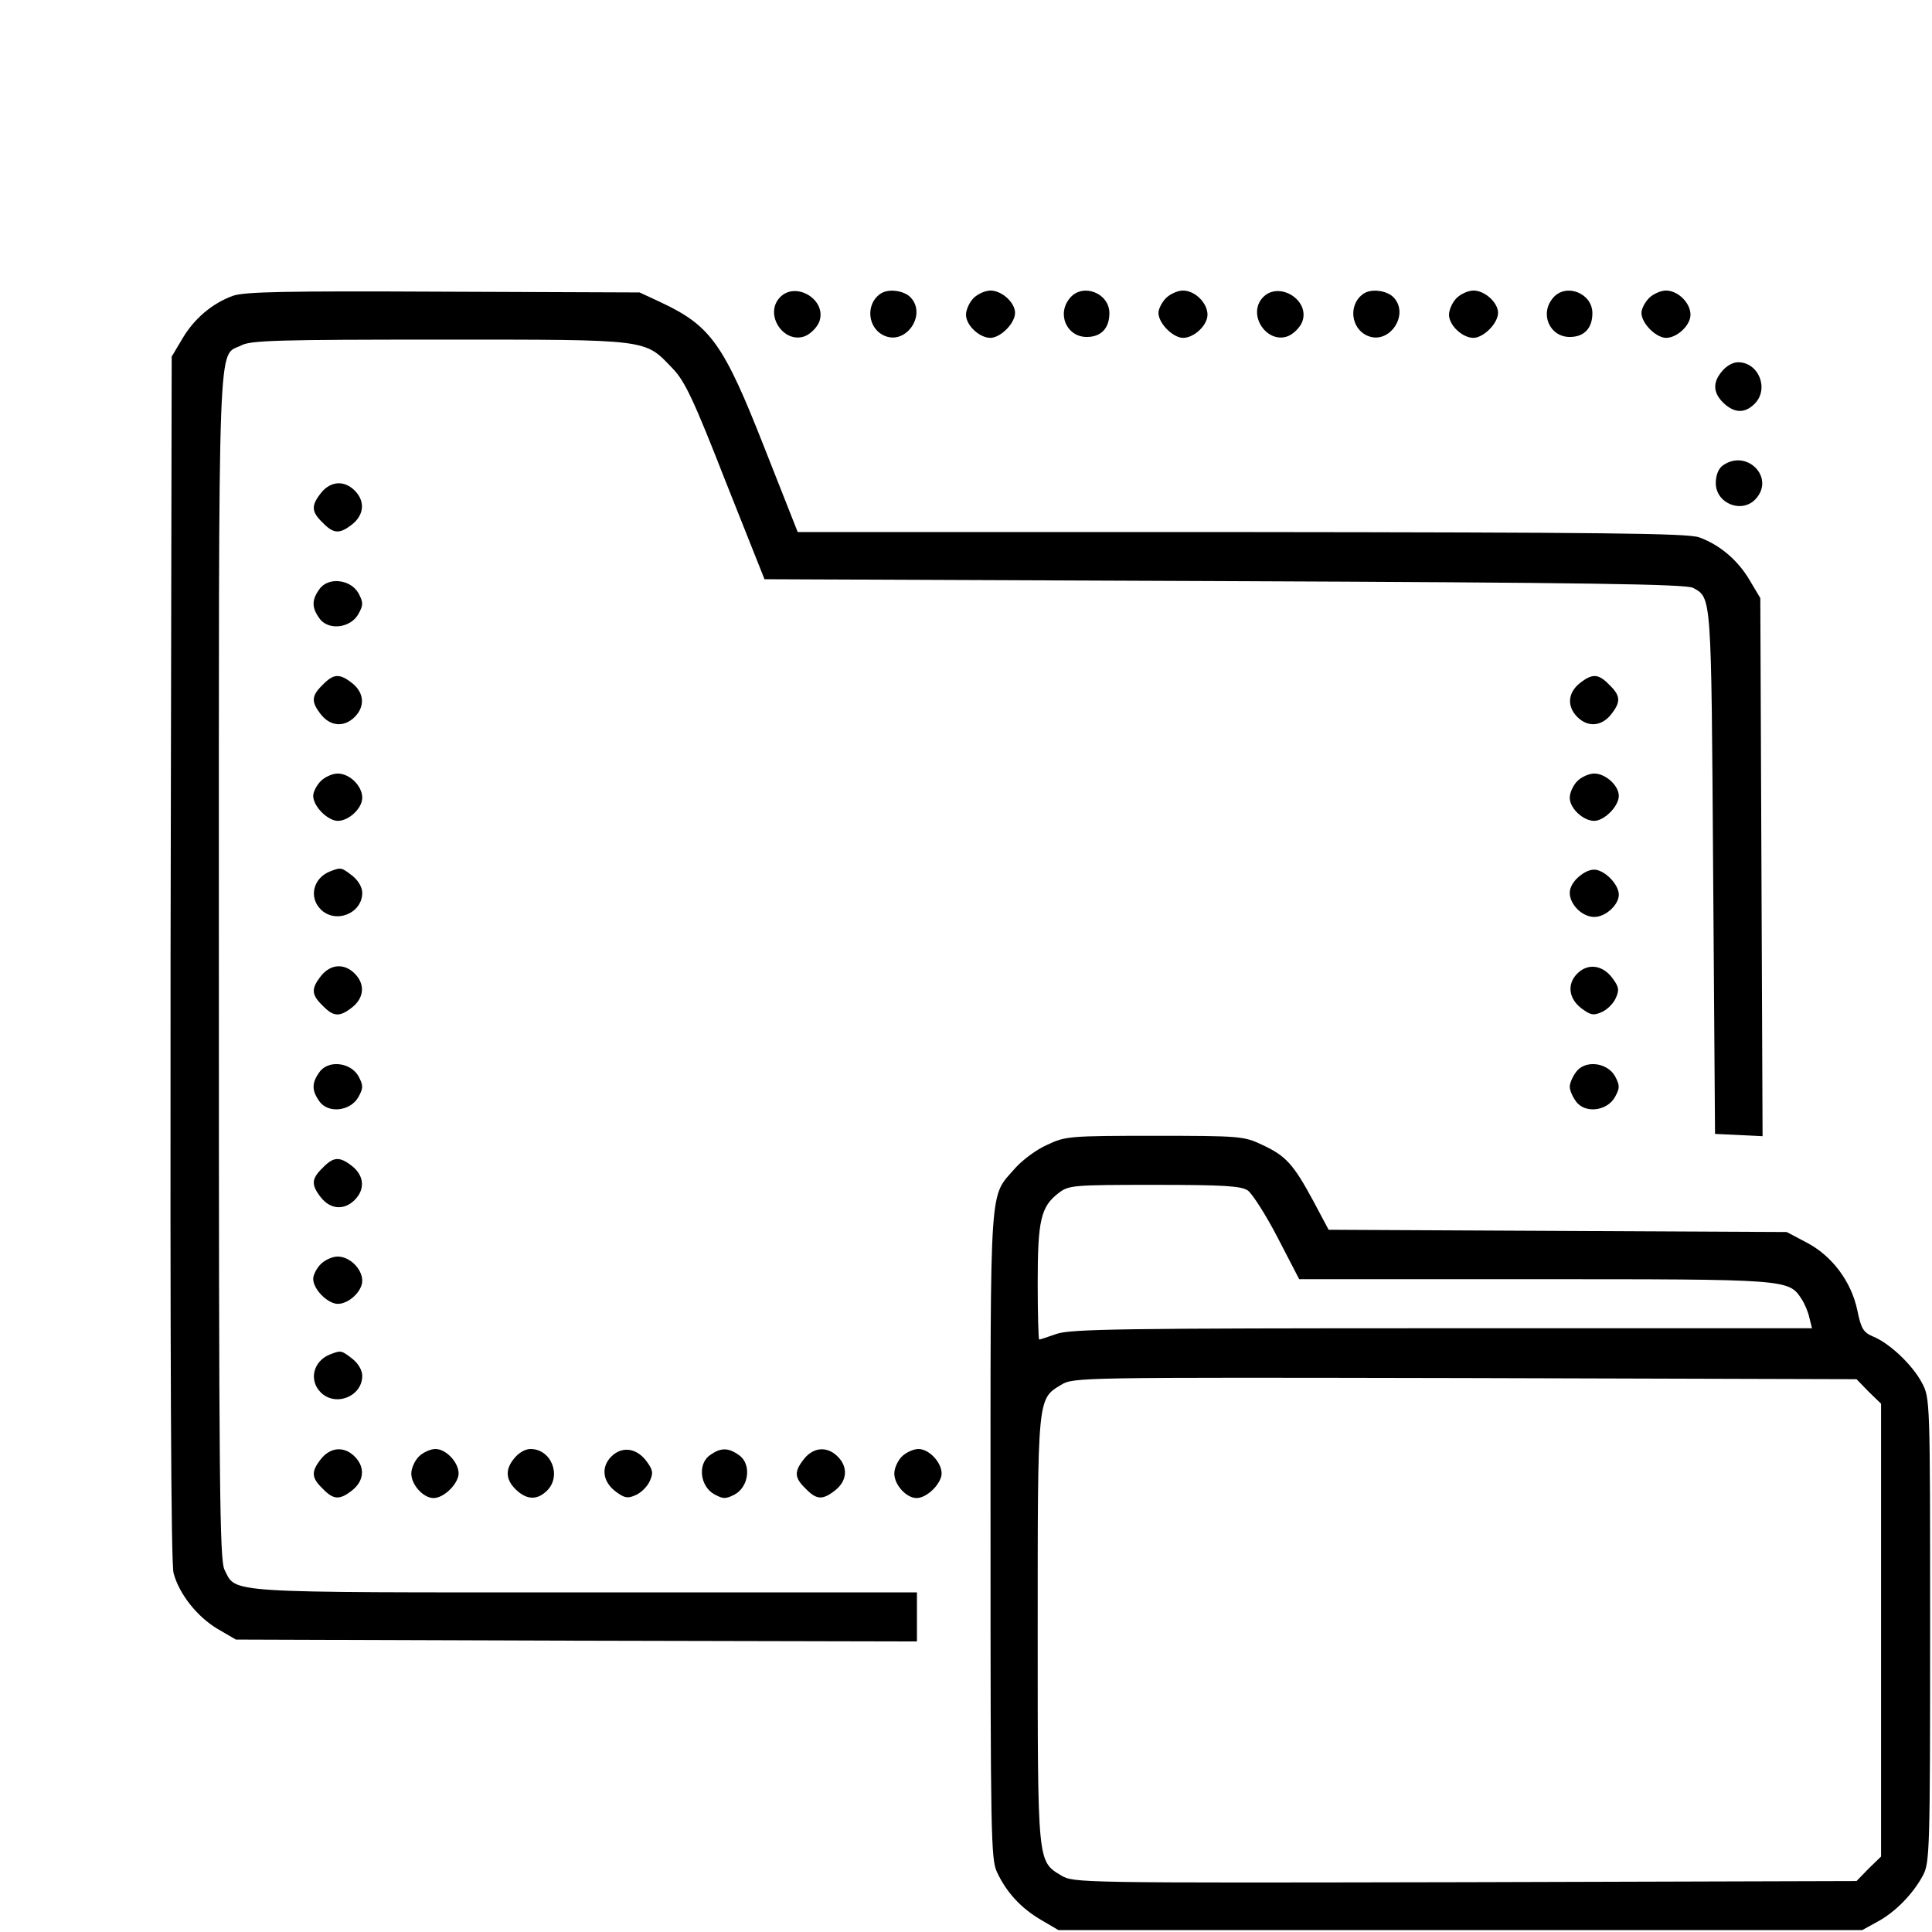 <svg width="256" height="256" viewBox="0 0 256 256" fill="none" xmlns="http://www.w3.org/2000/svg">
<path d="M30.85 39.2C28.1 40.2 25.7 42.25 24.15 44.9L22.75 47.25L22.6 126.9C22.55 179.35 22.65 207.25 23 208.45C23.75 211.25 26.15 214.25 28.85 215.85L31.25 217.25L76.4 217.4L121.5 217.5V214.25V211H77.5C29.15 211 31.35 211.15 29.75 208C29.1 206.7 29 197.25 29 128C29 41.7 28.8 47.4 32 45.75C33.25 45.1 37.05 45 58.35 45C86.4 45 85.35 44.9 89.15 48.85C90.75 50.5 91.95 53.05 96.15 63.8L101.3 76.75L162.25 77C210.35 77.2 223.5 77.4 224.35 77.9C226.8 79.25 226.75 78.65 227 115.5L227.25 150.25L230.4 150.4L233.55 150.55L233.4 114.9L233.25 79.25L231.85 76.9C230.3 74.25 227.9 72.2 225.15 71.2C223.6 70.65 212.25 70.55 164.45 70.5H105.7L101.3 59.35C95.9 45.6 94.2 43.2 87.65 40.1L84.75 38.75L58.75 38.65C37.9 38.55 32.4 38.65 30.85 39.2Z" fill="black"/>
<path d="M103.3 39.45C101.25 41.7 103.85 45.6 106.65 44.55C107.4 44.25 108.25 43.4 108.55 42.65C109.65 39.75 105.4 37.15 103.3 39.45Z" fill="black"/>
<path d="M116.7 38.9C114.6 40.3 114.95 43.65 117.35 44.55C120.15 45.6 122.75 41.7 120.7 39.45C119.85 38.5 117.75 38.2 116.7 38.9Z" fill="black"/>
<path d="M129 39.5C128.45 40.05 128 41.05 128 41.7C128 43.3 130.25 45.15 131.7 44.7C133.05 44.3 134.5 42.65 134.5 41.45C134.5 40.1 132.75 38.5 131.25 38.5C130.55 38.5 129.55 38.95 129 39.5Z" fill="black"/>
<path d="M141.85 39.4C139.95 41.5 141.3 44.65 144 44.65C145.9 44.65 147 43.5 147 41.5C147 38.85 143.55 37.5 141.85 39.4Z" fill="black"/>
<path d="M154.5 39.5C153.95 40.05 153.5 40.95 153.5 41.45C153.5 42.65 154.95 44.3 156.3 44.7C157.75 45.15 160 43.3 160 41.7C160 40.15 158.35 38.5 156.75 38.5C156.05 38.5 155.05 38.95 154.5 39.5Z" fill="black"/>
<path d="M167.3 39.45C165.25 41.7 167.85 45.6 170.65 44.55C171.4 44.25 172.25 43.4 172.55 42.65C173.65 39.75 169.4 37.15 167.3 39.45Z" fill="black"/>
<path d="M180.7 38.9C178.6 40.3 178.95 43.65 181.35 44.55C184.15 45.6 186.75 41.7 184.7 39.45C183.85 38.5 181.75 38.2 180.7 38.9Z" fill="black"/>
<path d="M193 39.5C192.45 40.05 192 41.05 192 41.7C192 43.3 194.25 45.15 195.7 44.7C197.05 44.3 198.5 42.65 198.5 41.45C198.5 40.1 196.75 38.5 195.25 38.5C194.55 38.5 193.55 38.95 193 39.5Z" fill="black"/>
<path d="M205.85 39.4C203.95 41.5 205.3 44.65 208 44.65C209.9 44.65 211 43.5 211 41.5C211 38.85 207.55 37.5 205.85 39.4Z" fill="black"/>
<path d="M218.5 39.5C217.95 40.05 217.5 40.95 217.5 41.45C217.5 42.65 218.95 44.3 220.3 44.7C221.75 45.15 224 43.3 224 41.7C224 40.15 222.35 38.5 220.75 38.5C220.05 38.5 219.05 38.95 218.5 39.5Z" fill="black"/>
<path d="M228.05 49.35C226.85 50.85 227.05 52.25 228.6 53.6C229.95 54.75 231.25 54.75 232.5 53.5C234.45 51.55 233.05 48 230.3 48C229.55 48 228.65 48.55 228.05 49.35Z" fill="black"/>
<path d="M228.25 61.7C227.7 62.1 227.35 63 227.35 64C227.35 66.75 230.85 68.1 232.65 66.1C235.25 63.25 231.4 59.4 228.25 61.7Z" fill="black"/>
<path d="M42.55 65.3C41.2 67 41.25 67.8 42.75 69.25C44.2 70.75 45 70.8 46.7 69.45C48.25 68.2 48.4 66.4 47 65C45.6 63.6 43.8 63.75 42.55 65.3Z" fill="black"/>
<path d="M42.3 78.1C41.3 79.5 41.3 80.5 42.3 81.9C43.45 83.6 46.45 83.25 47.5 81.35C48.15 80.15 48.15 79.85 47.5 78.6C46.45 76.75 43.45 76.4 42.3 78.1Z" fill="black"/>
<path d="M42.75 90.75C41.25 92.2 41.2 93 42.55 94.7C43.8 96.25 45.6 96.4 47 95C48.4 93.6 48.25 91.8 46.7 90.55C45 89.2 44.2 89.25 42.75 90.75Z" fill="black"/>
<path d="M209.3 90.55C207.75 91.8 207.6 93.6 209 95C210.4 96.4 212.2 96.25 213.45 94.7C214.8 93 214.75 92.2 213.25 90.75C211.8 89.25 211 89.2 209.3 90.55Z" fill="black"/>
<path d="M42.5 103.5C41.95 104.05 41.5 104.95 41.5 105.45C41.5 106.65 42.95 108.3 44.3 108.7C45.75 109.15 48 107.3 48 105.7C48 104.15 46.35 102.5 44.75 102.5C44.05 102.5 43.05 102.95 42.5 103.5Z" fill="black"/>
<path d="M209 103.5C208.45 104.05 208 105.05 208 105.7C208 107.3 210.25 109.15 211.7 108.7C213.05 108.3 214.5 106.65 214.5 105.45C214.5 104.1 212.75 102.5 211.25 102.5C210.55 102.5 209.55 102.95 209 103.5Z" fill="black"/>
<path d="M43.65 115.5C41.5 116.4 40.9 118.9 42.5 120.5C44.45 122.45 48 121.05 48 118.3C48 117.55 47.45 116.65 46.7 116.05C45.2 114.9 45.2 114.9 43.65 115.5Z" fill="black"/>
<path d="M209.35 116.05C208.55 116.65 208 117.55 208 118.3C208 119.85 209.65 121.5 211.25 121.5C212.75 121.5 214.5 119.9 214.5 118.55C214.5 117.35 213.05 115.7 211.7 115.3C211.05 115.1 210.2 115.35 209.35 116.05Z" fill="black"/>
<path d="M42.55 129.3C41.2 131 41.25 131.8 42.75 133.25C44.2 134.75 45 134.8 46.7 133.45C48.25 132.2 48.4 130.4 47 129C45.6 127.6 43.8 127.75 42.55 129.3Z" fill="black"/>
<path d="M209 129C207.6 130.4 207.85 132.35 209.6 133.65C210.75 134.5 211.15 134.6 212.25 134.1C212.95 133.8 213.8 132.95 214.1 132.25C214.6 131.15 214.5 130.75 213.65 129.6C212.35 127.85 210.4 127.6 209 129Z" fill="black"/>
<path d="M42.3 142.1C41.3 143.5 41.3 144.5 42.3 145.9C43.45 147.6 46.45 147.25 47.5 145.35C48.15 144.15 48.15 143.85 47.5 142.6C46.45 140.75 43.45 140.4 42.3 142.1Z" fill="black"/>
<path d="M208.8 142.1C208.35 142.7 208 143.55 208 144C208 144.45 208.35 145.3 208.8 145.9C209.95 147.6 212.95 147.25 214 145.35C214.65 144.15 214.65 143.85 214 142.6C212.95 140.75 209.95 140.4 208.8 142.1Z" fill="black"/>
<path d="M138.75 151.7C137.35 152.3 135.5 153.7 134.55 154.75C131.05 158.8 131.25 155.6 131.25 203.25C131.25 242.8 131.3 246.4 132.1 248.05C133.35 250.75 135.3 252.85 137.95 254.4L140.25 255.75H193.5H246.75L248.75 254.65C251.1 253.4 253.5 250.95 254.8 248.5C255.7 246.85 255.75 245.05 255.75 216C255.75 185.35 255.75 185.25 254.65 183.2C253.4 180.85 250.4 178 248.2 177.1C246.9 176.55 246.6 176.05 246.1 173.6C245.3 169.8 242.75 166.4 239.4 164.65L236.75 163.25L206.4 163.1L176.05 162.95L174 159.1C171.4 154.3 170.4 153.15 167.25 151.7C164.85 150.55 164.3 150.5 153 150.5C141.75 150.5 141.15 150.55 138.75 151.7ZM165.35 157.75C165.95 158.2 167.75 161 169.3 164L172.15 169.5H203.35C236.9 169.5 237 169.5 238.7 172.1C239.1 172.7 239.6 173.85 239.75 174.6L240.1 176H191.1C148.85 176 141.85 176.1 140 176.75C138.85 177.15 137.8 177.5 137.7 177.5C137.6 177.5 137.5 174.1 137.5 170C137.5 161.75 137.9 159.9 140.25 158.1C141.6 157.05 142.1 157 152.95 157C162.3 157 164.45 157.15 165.35 157.75ZM247.6 184.4L249.25 186V216V246L247.6 247.6L246 249.25L194.1 249.4C142.8 249.5 142.25 249.5 140.6 248.5C137.45 246.6 137.5 246.95 137.5 216C137.5 185.05 137.45 185.4 140.6 183.5C142.25 182.5 142.8 182.5 194.1 182.6L246 182.75L247.6 184.4Z" fill="black"/>
<path d="M42.75 154.75C41.25 156.2 41.2 157 42.55 158.7C43.8 160.25 45.6 160.4 47 159C48.4 157.6 48.25 155.8 46.7 154.55C45 153.2 44.2 153.25 42.75 154.75Z" fill="black"/>
<path d="M42.5 167.5C41.95 168.05 41.5 168.95 41.5 169.45C41.5 170.65 42.95 172.3 44.3 172.7C45.75 173.15 48 171.3 48 169.7C48 168.15 46.35 166.5 44.75 166.5C44.05 166.5 43.05 166.95 42.5 167.5Z" fill="black"/>
<path d="M43.65 179.5C41.5 180.4 40.9 182.9 42.5 184.5C44.45 186.45 48 185.05 48 182.3C48 181.55 47.45 180.65 46.7 180.05C45.2 178.9 45.2 178.9 43.65 179.5Z" fill="black"/>
<path d="M42.55 193.3C41.2 195 41.25 195.8 42.75 197.25C44.2 198.75 45 198.8 46.7 197.45C48.25 196.2 48.4 194.4 47 193C45.6 191.6 43.8 191.75 42.55 193.3Z" fill="black"/>
<path d="M55.5 193C54.95 193.55 54.5 194.55 54.5 195.25C54.5 196.75 56.1 198.5 57.45 198.5C58.65 198.5 60.3 197.05 60.7 195.7C61.15 194.25 59.3 192 57.7 192C57.05 192 56.05 192.45 55.5 193Z" fill="black"/>
<path d="M68.05 193.35C66.85 194.85 67.05 196.25 68.6 197.6C69.95 198.75 71.25 198.75 72.5 197.5C74.45 195.55 73.05 192 70.3 192C69.55 192 68.65 192.55 68.05 193.35Z" fill="black"/>
<path d="M81 193C79.6 194.4 79.85 196.35 81.6 197.65C82.75 198.5 83.15 198.6 84.25 198.1C84.95 197.8 85.8 196.95 86.1 196.25C86.6 195.15 86.5 194.75 85.65 193.6C84.35 191.85 82.4 191.6 81 193Z" fill="black"/>
<path d="M94.1 192.8C92.4 193.95 92.75 196.95 94.65 198C95.85 198.65 96.15 198.65 97.4 198C99.25 196.95 99.6 193.95 97.9 192.8C96.5 191.8 95.5 191.8 94.1 192.8Z" fill="black"/>
<path d="M106.55 193.3C105.2 195 105.25 195.8 106.75 197.25C108.2 198.75 109 198.8 110.7 197.45C112.25 196.2 112.4 194.4 111 193C109.6 191.6 107.8 191.75 106.55 193.3Z" fill="black"/>
<path d="M119.5 193C118.95 193.55 118.5 194.55 118.5 195.25C118.5 196.75 120.1 198.5 121.45 198.5C122.65 198.5 124.3 197.05 124.7 195.7C125.15 194.25 123.3 192 121.7 192C121.05 192 120.05 192.45 119.5 193Z" fill="black"/>
</svg>
